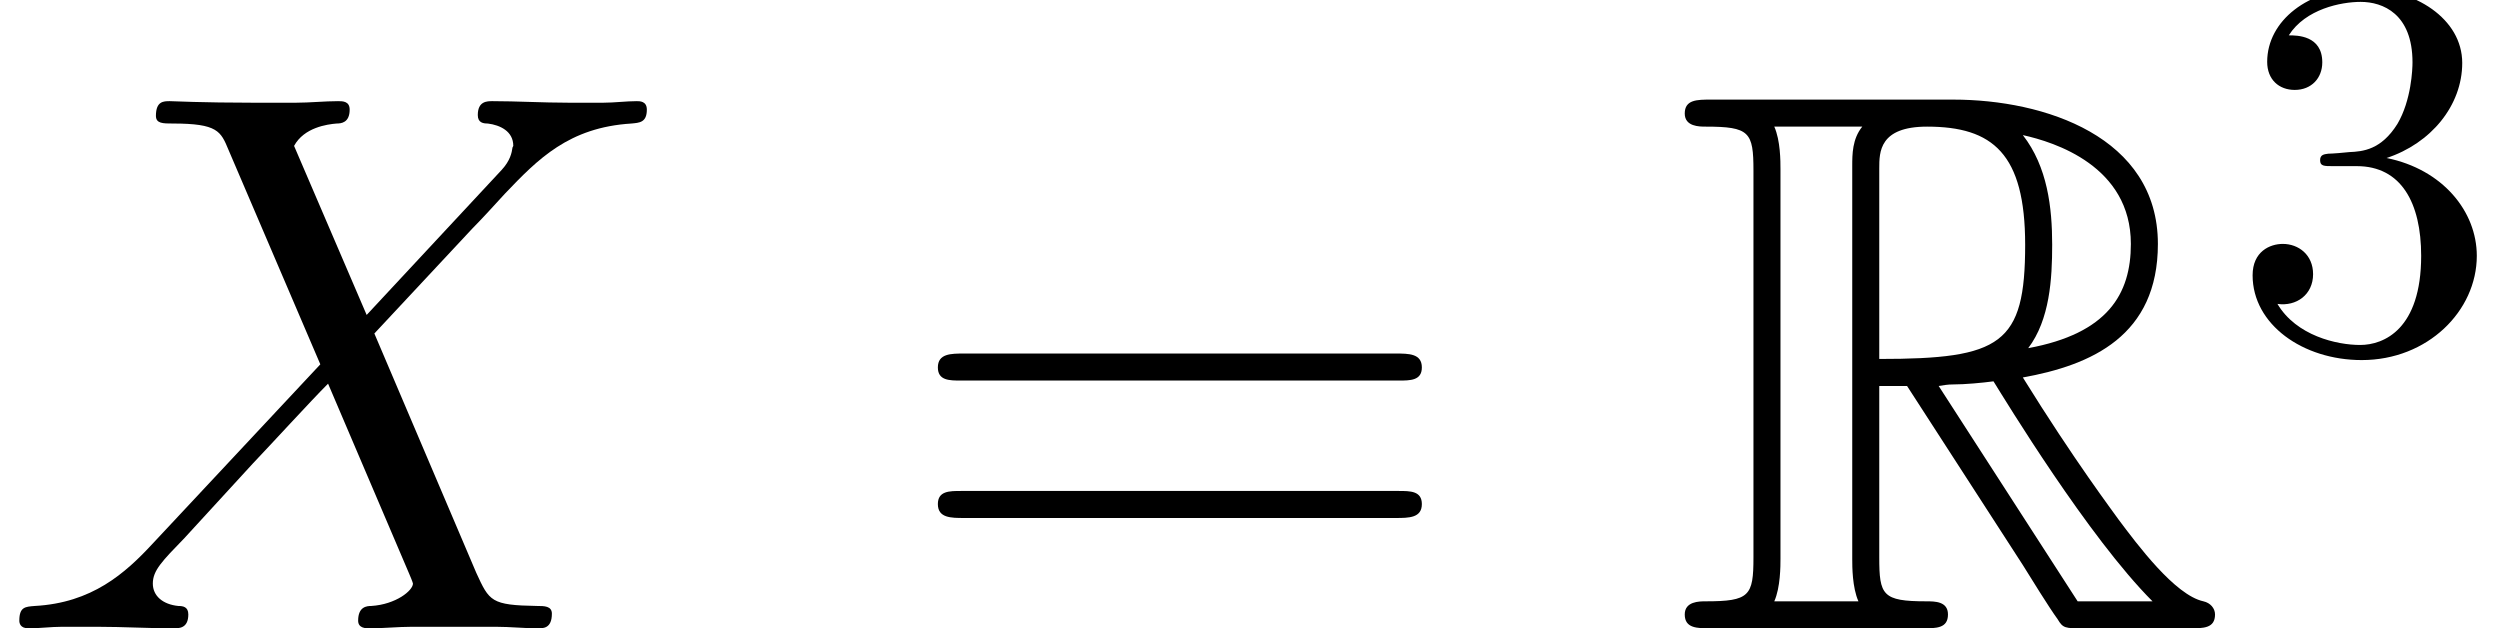 <?xml version='1.0' encoding='UTF-8'?>
<!-- This file was generated by dvisvgm 2.1.3 -->
<svg height='12.975pt' version='1.1' viewBox='56.413 53.798 51.628 12.975' width='51.628pt' xmlns='http://www.w3.org/2000/svg' xmlns:xlink='http://www.w3.org/1999/xlink'>
<defs>
<path d='M10.25 -5.117C10.489 -5.117 10.728 -5.117 10.728 -5.388C10.728 -5.675 10.457 -5.675 10.186 -5.675H1.275C1.004 -5.675 0.733 -5.675 0.733 -5.388C0.733 -5.117 0.972 -5.117 1.211 -5.117H10.25ZM10.186 -2.279C10.457 -2.279 10.728 -2.279 10.728 -2.566C10.728 -2.837 10.489 -2.837 10.25 -2.837H1.211C0.972 -2.837 0.733 -2.837 0.733 -2.566C0.733 -2.279 1.004 -2.279 1.275 -2.279H10.186Z' id='g3-61'/>
<path d='M7.572 -6.472L6.073 -9.963C6.28 -10.345 6.759 -10.409 6.95 -10.425C7.046 -10.425 7.221 -10.441 7.221 -10.712C7.221 -10.887 7.077 -10.887 6.982 -10.887C6.711 -10.887 6.392 -10.855 6.121 -10.855H5.197C4.224 -10.855 3.523 -10.887 3.507 -10.887C3.379 -10.887 3.22 -10.887 3.22 -10.584C3.22 -10.425 3.363 -10.425 3.571 -10.425C4.495 -10.425 4.559 -10.265 4.718 -9.883L6.615 -5.452L3.156 -1.753C2.582 -1.132 1.897 -0.526 0.717 -0.462C0.526 -0.446 0.399 -0.446 0.399 -0.159C0.399 -0.112 0.414 0 0.59 0C0.813 0 1.052 -0.032 1.275 -0.032H2.024C2.534 -0.032 3.092 0 3.587 0C3.698 0 3.889 0 3.889 -0.287C3.889 -0.446 3.778 -0.462 3.682 -0.462C3.363 -0.494 3.156 -0.669 3.156 -0.925C3.156 -1.196 3.347 -1.387 3.81 -1.865L5.228 -3.411C5.579 -3.778 6.424 -4.702 6.775 -5.053L8.448 -1.132C8.464 -1.1 8.528 -0.94 8.528 -0.925C8.528 -0.781 8.177 -0.494 7.667 -0.462C7.572 -0.462 7.396 -0.446 7.396 -0.159C7.396 0 7.556 0 7.635 0C7.906 0 8.225 -0.032 8.496 -0.032H10.25C10.537 -0.032 10.839 0 11.11 0C11.222 0 11.397 0 11.397 -0.303C11.397 -0.462 11.238 -0.462 11.094 -0.462C10.138 -0.478 10.106 -0.558 9.835 -1.148L7.731 -6.089L9.755 -8.257C9.915 -8.416 10.281 -8.815 10.425 -8.974C11.11 -9.692 11.748 -10.345 13.039 -10.425C13.198 -10.441 13.358 -10.441 13.358 -10.712C13.358 -10.887 13.214 -10.887 13.151 -10.887C12.928 -10.887 12.688 -10.855 12.465 -10.855H11.732C11.222 -10.855 10.664 -10.887 10.17 -10.887C10.058 -10.887 9.867 -10.887 9.867 -10.6C9.867 -10.441 9.979 -10.425 10.074 -10.425C10.329 -10.393 10.6 -10.265 10.6 -9.963L10.584 -9.931C10.568 -9.819 10.537 -9.66 10.361 -9.468L7.572 -6.472Z' id='g1-88'/>
<path d='M4.272 -5.005H4.846L7.237 -1.307C7.396 -1.052 7.779 -0.43 7.954 -0.191C8.066 0 8.114 0 8.48 0H10.68C10.967 0 11.206 0 11.206 -0.287C11.206 -0.414 11.11 -0.526 10.967 -0.558C10.377 -0.685 9.596 -1.737 9.213 -2.248C9.102 -2.407 8.305 -3.459 7.237 -5.181C8.656 -5.436 10.026 -6.041 10.026 -7.938C10.026 -10.154 7.683 -10.919 5.802 -10.919H0.797C0.51 -10.919 0.255 -10.919 0.255 -10.632C0.255 -10.361 0.558 -10.361 0.685 -10.361C1.594 -10.361 1.674 -10.25 1.674 -9.453V-1.466C1.674 -0.669 1.594 -0.558 0.685 -0.558C0.558 -0.558 0.255 -0.558 0.255 -0.287C0.255 0 0.51 0 0.797 0H5.165C5.452 0 5.691 0 5.691 -0.287C5.691 -0.558 5.42 -0.558 5.244 -0.558C4.336 -0.558 4.272 -0.685 4.272 -1.466V-5.005ZM7.348 -5.786C7.795 -6.376 7.843 -7.221 7.843 -7.922C7.843 -8.687 7.747 -9.532 7.237 -10.186C7.89 -10.042 9.468 -9.548 9.468 -7.938C9.468 -6.902 8.99 -6.089 7.348 -5.786ZM4.272 -9.5C4.272 -9.835 4.272 -10.361 5.26 -10.361C6.615 -10.361 7.285 -9.803 7.285 -7.922C7.285 -5.866 6.791 -5.563 4.272 -5.563V-9.5ZM2.104 -0.558C2.232 -0.845 2.232 -1.291 2.232 -1.435V-9.484C2.232 -9.644 2.232 -10.074 2.104 -10.361H3.921C3.714 -10.106 3.714 -9.787 3.714 -9.548V-1.435C3.714 -1.275 3.714 -0.845 3.842 -0.558H2.104ZM5.499 -5.005C5.611 -5.021 5.675 -5.037 5.802 -5.037C6.041 -5.037 6.392 -5.069 6.631 -5.101C6.87 -4.718 8.592 -1.881 9.915 -0.558H8.369L5.499 -5.005Z' id='g0-82'/>
<path d='M3.236 -3.928C4.151 -4.229 4.798 -5.01 4.798 -5.891C4.798 -6.806 3.816 -7.431 2.745 -7.431C1.618 -7.431 0.77 -6.762 0.77 -5.914C0.77 -5.546 1.015 -5.334 1.339 -5.334C1.685 -5.334 1.908 -5.579 1.908 -5.903C1.908 -6.461 1.384 -6.461 1.216 -6.461C1.562 -7.007 2.299 -7.152 2.7 -7.152C3.158 -7.152 3.771 -6.907 3.771 -5.903C3.771 -5.769 3.749 -5.122 3.459 -4.631C3.124 -4.095 2.745 -4.062 2.466 -4.05C2.377 -4.039 2.109 -4.017 2.031 -4.017C1.942 -4.006 1.863 -3.995 1.863 -3.883C1.863 -3.76 1.942 -3.76 2.131 -3.76H2.622C3.537 -3.76 3.95 -3.002 3.95 -1.908C3.95 -0.391 3.18 -0.067 2.689 -0.067C2.209 -0.067 1.372 -0.257 0.982 -0.915C1.372 -0.859 1.718 -1.105 1.718 -1.529C1.718 -1.93 1.417 -2.154 1.093 -2.154C0.826 -2.154 0.469 -1.997 0.469 -1.506C0.469 -0.491 1.506 0.245 2.723 0.245C4.084 0.245 5.099 -0.77 5.099 -1.908C5.099 -2.823 4.396 -3.693 3.236 -3.928Z' id='g2-51'/>
</defs>
<g id='page1'>
<use x='56.413' xlink:href='#g1-88' y='66.774'/>
<use x='75.048' xlink:href='#g3-61' y='66.774'/>
<use x='90.95' xlink:href='#g0-82' y='66.774'/>
<use x='102.463' xlink:href='#g2-51' y='60.989'/>
</g>
</svg>